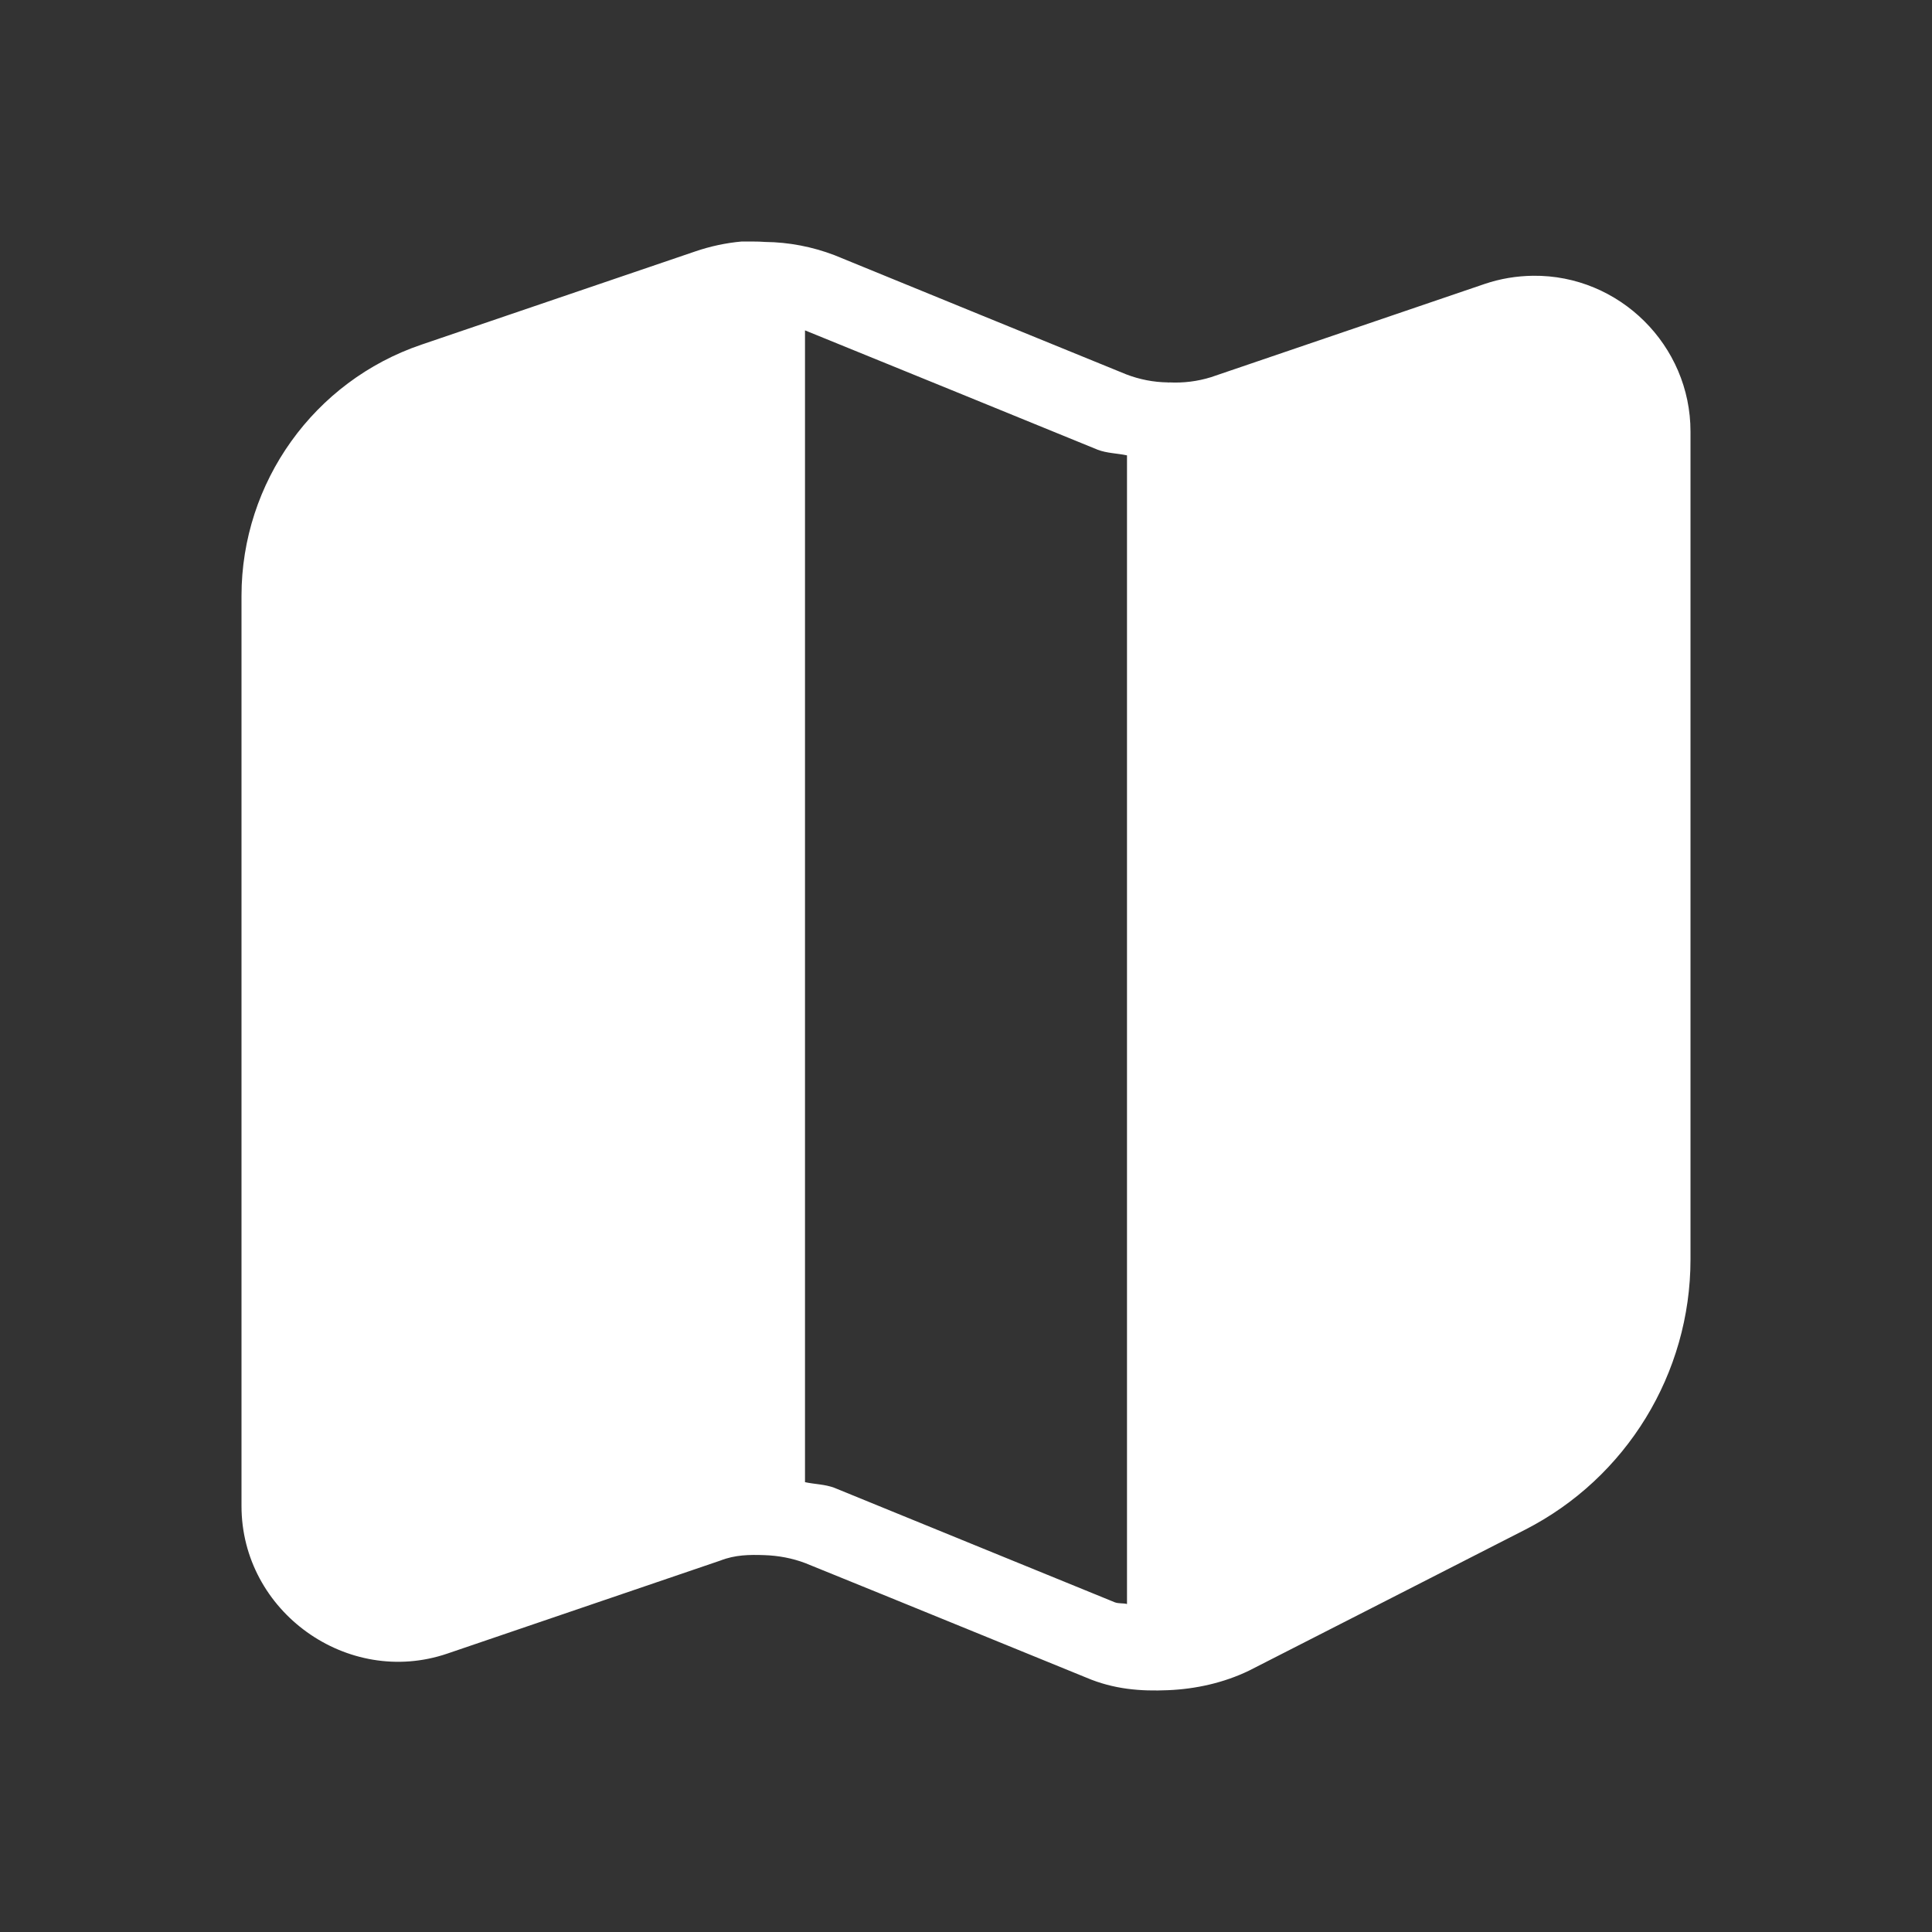 <svg width="30" height="30" viewBox="0 0 30 30" fill="none" xmlns="http://www.w3.org/2000/svg">
<rect x="0" y="0" width="30" height="30" fill="#333333" stroke="none"/>
<g id="Roadmap">
<path id="Vector" d="M11.519 3.75C11.272 3.772 11.03 3.824 10.796 3.904L6.543 5.352C4.876 5.918 3.751 7.489 3.75 9.251V23.384C3.749 25.023 5.395 26.205 6.946 25.677L11.184 24.233C11.416 24.142 11.638 24.14 11.868 24.148C12.085 24.155 12.303 24.195 12.507 24.273C14.025 24.888 15.568 25.521 16.868 26.05C17.295 26.232 17.711 26.264 18.14 26.245C18.569 26.227 19.001 26.131 19.392 25.943C20.822 25.215 22.252 24.483 23.682 23.753C25.256 22.949 26.249 21.326 26.25 19.558V6.702C26.251 5.363 25.145 4.267 23.806 4.282C23.55 4.285 23.296 4.327 23.054 4.409C21.637 4.892 20.22 5.374 18.804 5.857C18.595 5.922 18.375 5.949 18.157 5.938C18.152 5.939 18.147 5.939 18.142 5.94C18.139 5.939 18.136 5.939 18.132 5.938C17.912 5.935 17.693 5.892 17.488 5.813C15.978 5.197 14.465 4.58 12.957 3.962C12.613 3.831 12.25 3.761 11.882 3.757C11.756 3.747 11.634 3.752 11.519 3.75ZM12.5 5.13C14.084 5.773 15.687 6.43 17.044 6.983C17.189 7.039 17.348 7.038 17.5 7.071V24.907C17.438 24.891 17.372 24.903 17.312 24.881C15.86 24.288 14.406 23.696 12.957 23.103C12.81 23.047 12.652 23.048 12.5 23.015V5.13Z" fill="white"/>
</g>
</svg>
